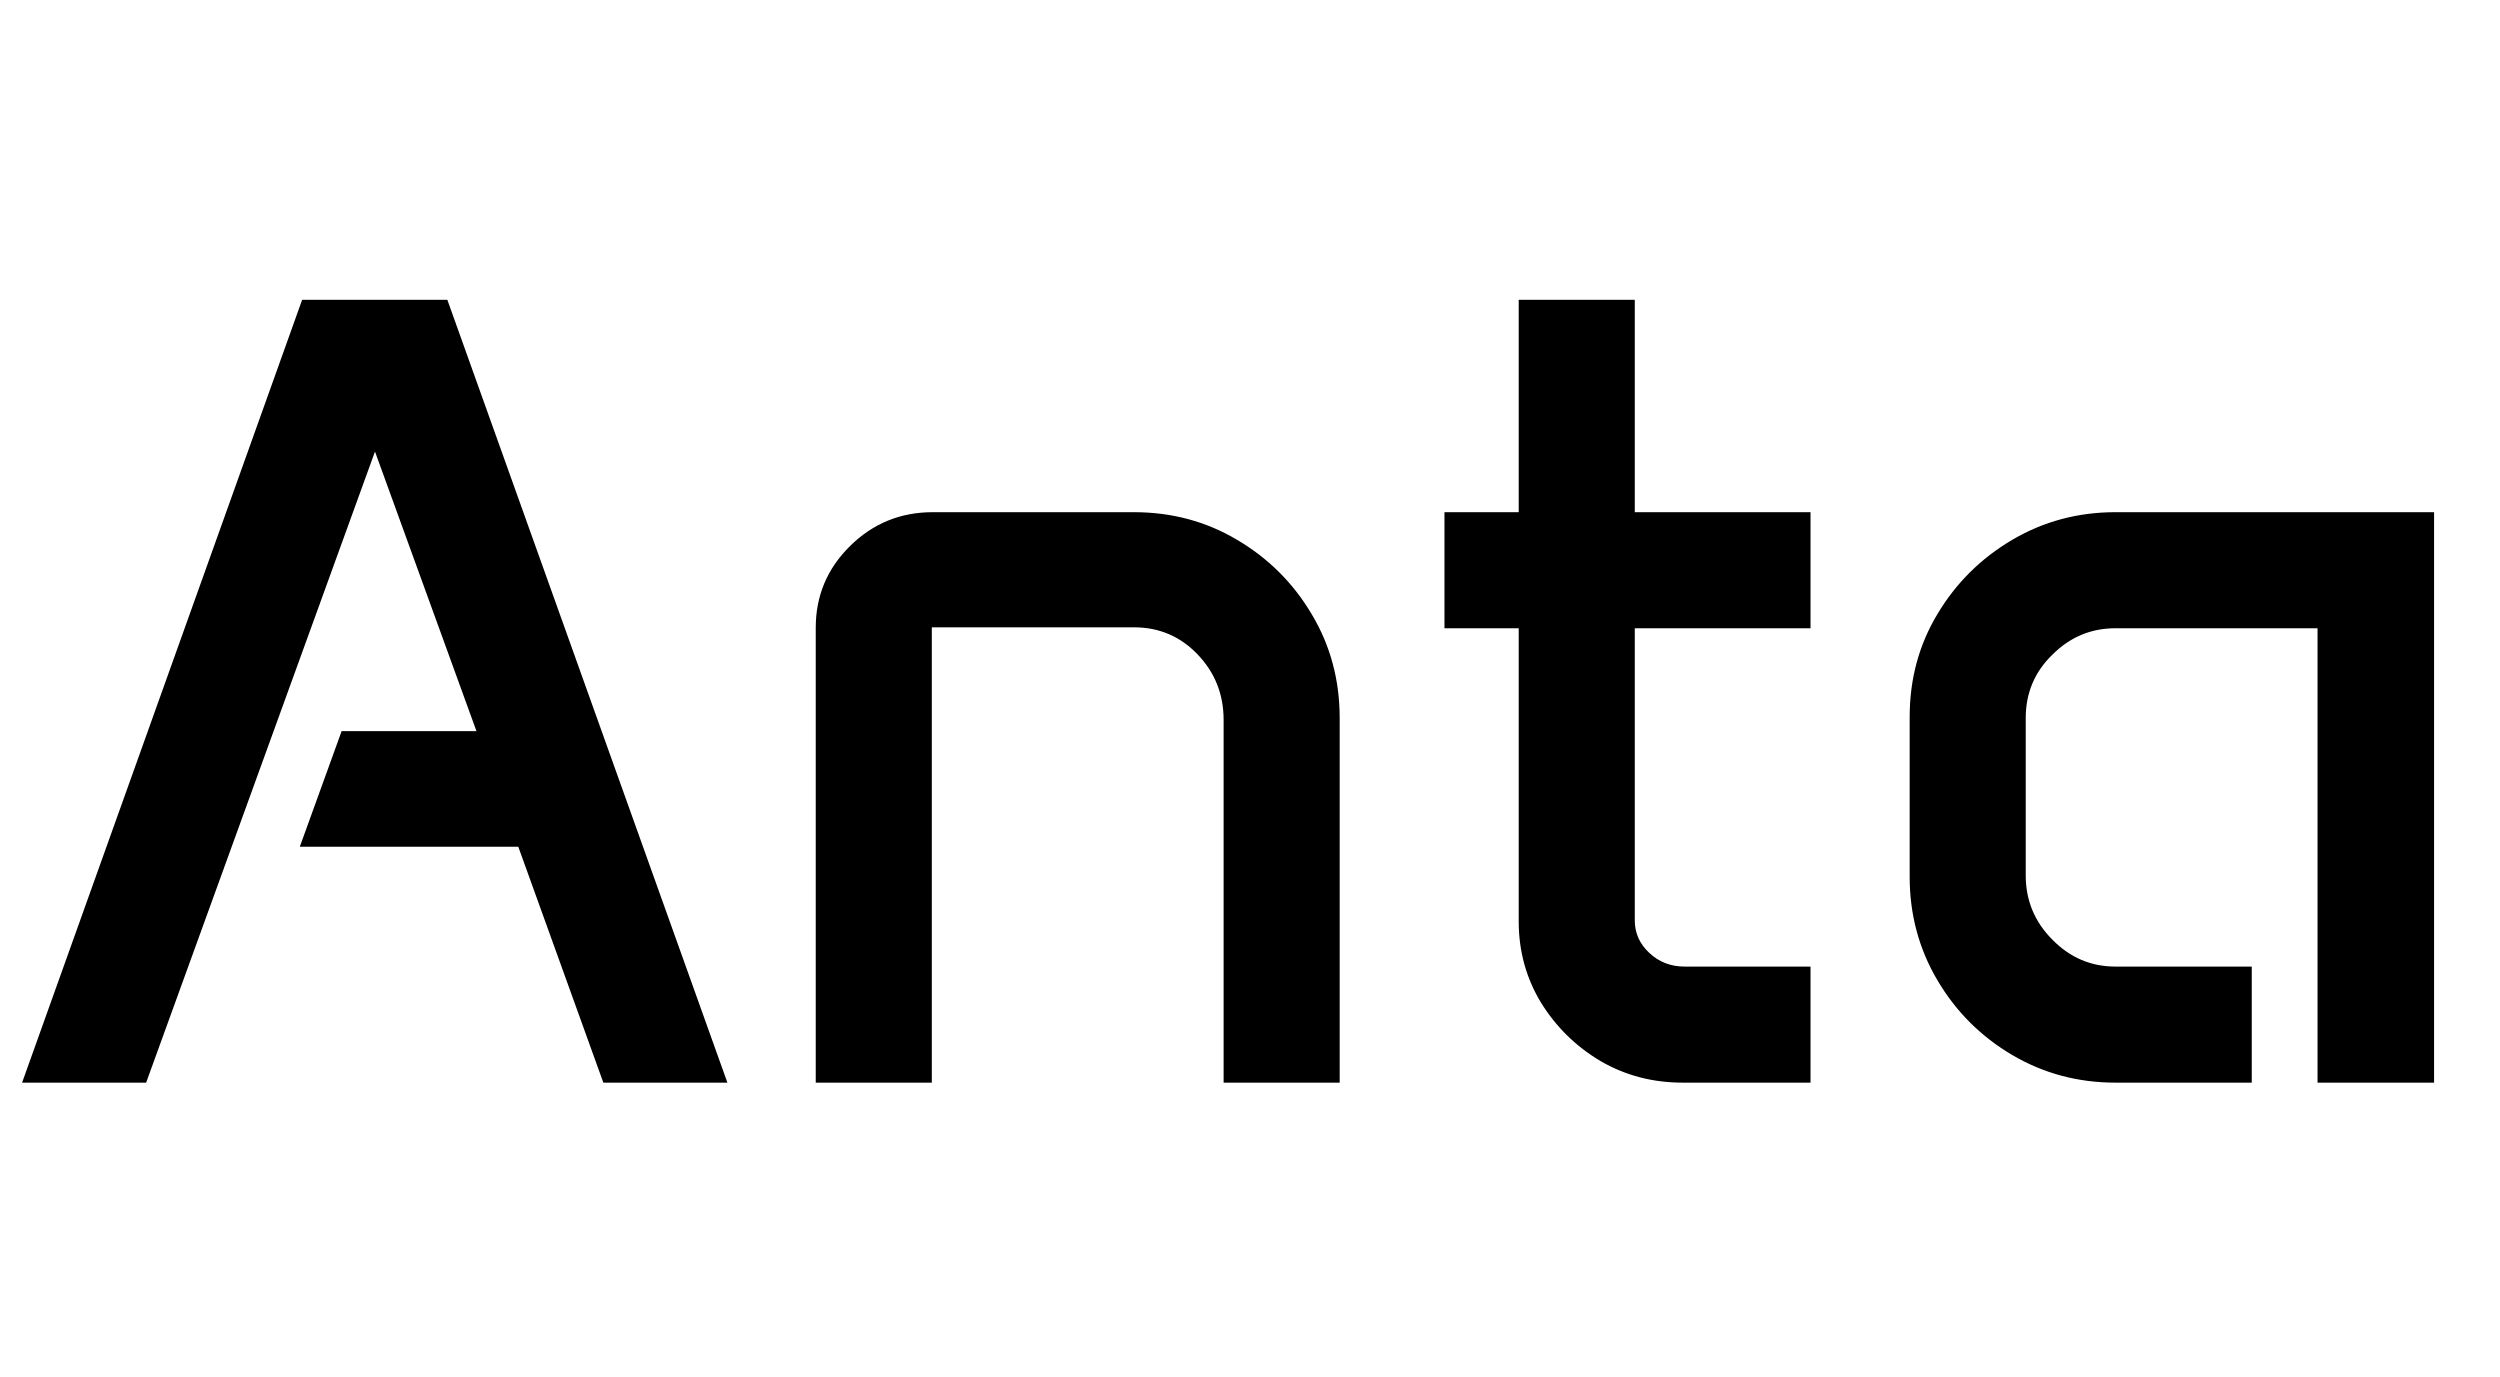<svg xmlns="http://www.w3.org/2000/svg" xmlns:xlink="http://www.w3.org/1999/xlink" width="53.203" height="29.297"><path fill="black" d="M0.47 23.04L6.43 6.38L9.52 6.38L15.48 23.04L12.84 23.04L11.03 18.02L6.38 18.02L7.27 15.56L10.14 15.56L7.98 9.61L3.11 23.04L0.47 23.04ZM17.36 23.04L17.36 13.36Q17.36 12.34 18.09 11.62Q18.82 10.90 19.85 10.90L19.85 10.90L24.13 10.90Q25.34 10.90 26.33 11.49Q27.33 12.08 27.92 13.08Q28.51 14.07 28.51 15.28L28.51 15.28L28.51 23.04L26.04 23.04L26.04 15.32Q26.04 14.50 25.48 13.92Q24.93 13.35 24.13 13.35L24.13 13.35L19.83 13.35L19.83 23.04L17.36 23.04ZM30.74 13.37L30.74 10.90L32.32 10.90L32.32 6.38L34.79 6.38L34.79 10.90L38.53 10.90L38.53 13.37L34.79 13.37L34.79 19.59Q34.79 19.99 35.10 20.28Q35.41 20.57 35.85 20.57L35.85 20.57L38.53 20.57L38.53 23.04L35.81 23.04Q34.85 23.04 34.06 22.58Q33.27 22.11 32.79 21.33Q32.32 20.55 32.32 19.61L32.32 19.61L32.32 13.37L30.74 13.37ZM40.64 18.66L40.64 15.26Q40.64 14.05 41.23 13.07Q41.82 12.08 42.82 11.49Q43.82 10.90 45.02 10.90L45.02 10.90L51.80 10.90L51.80 23.04L49.32 23.04L49.32 13.37L45.02 13.37Q44.24 13.37 43.68 13.93Q43.11 14.48 43.11 15.28L43.11 15.28L43.11 18.63Q43.11 19.43 43.68 20.00Q44.24 20.57 45.02 20.57L45.02 20.57L47.92 20.57L47.92 23.04L45.02 23.04Q43.82 23.04 42.82 22.45Q41.82 21.86 41.23 20.86Q40.64 19.86 40.64 18.66L40.64 18.66Z"/></svg>